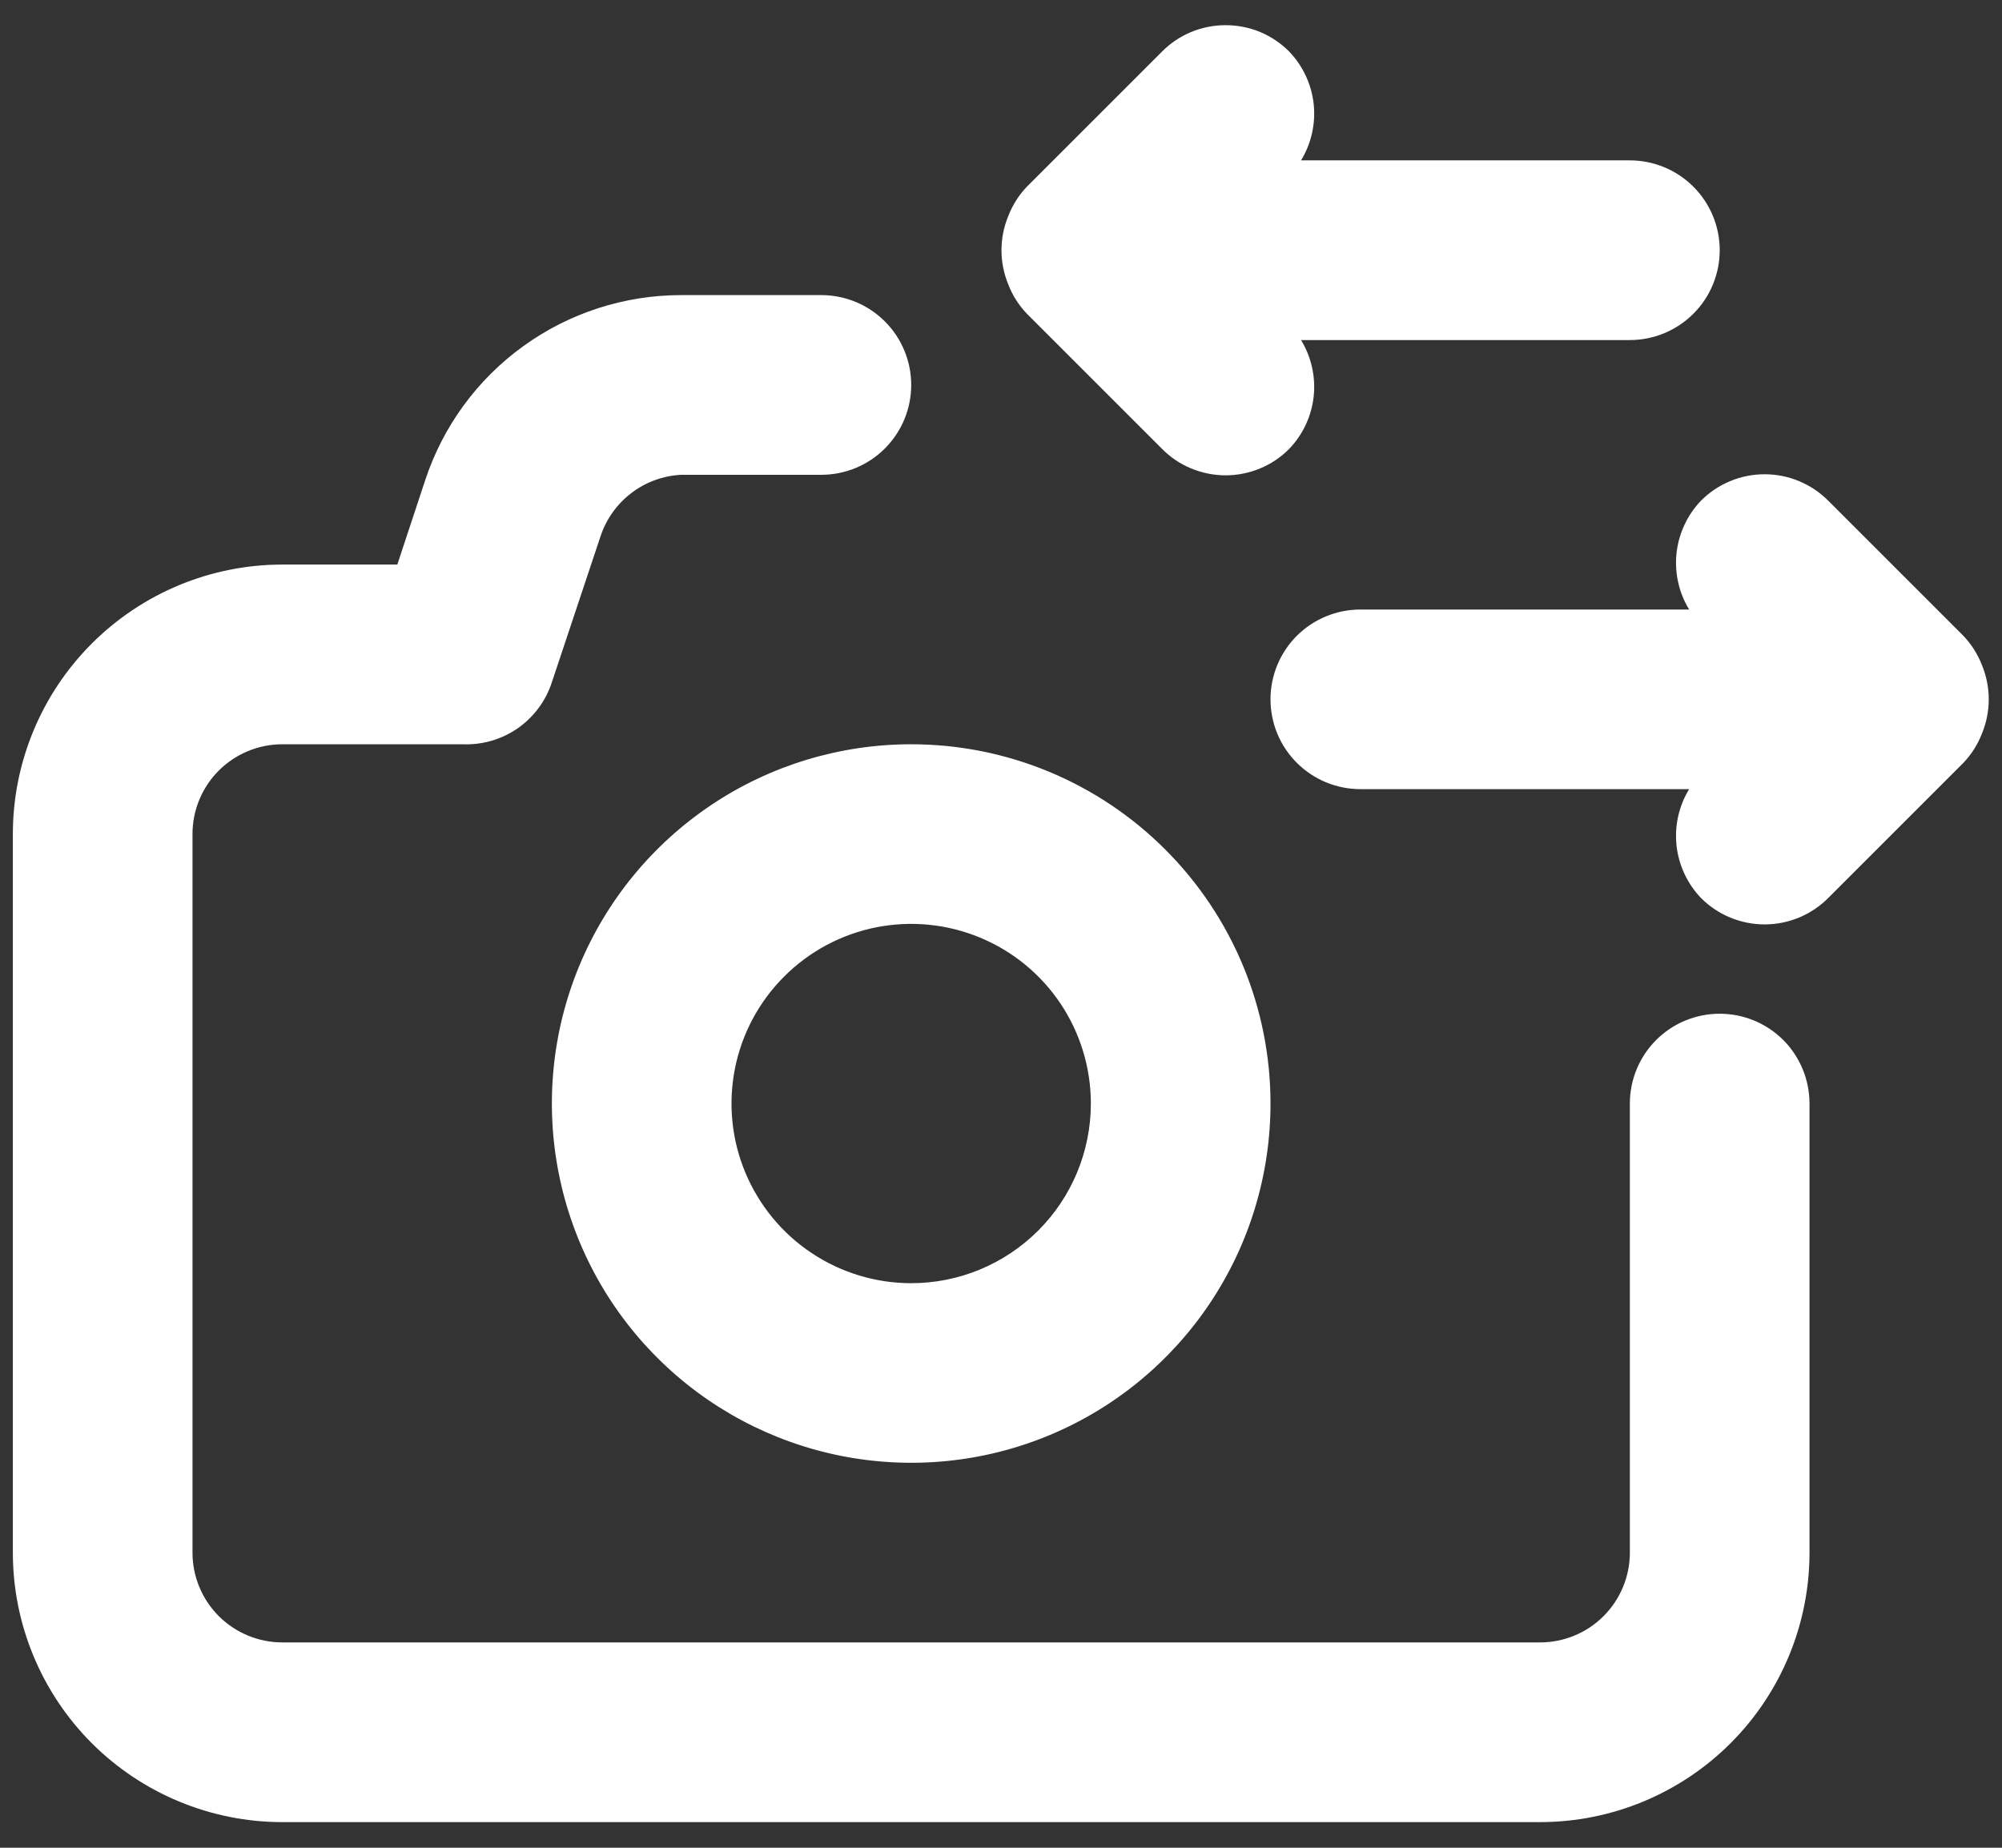 <svg width="26" height="24" viewBox="0 0 26 24" fill="none" xmlns="http://www.w3.org/2000/svg">
<rect x="0" y="0" width="26" height="24" fill="#333333" stroke="none"/>
<path d="M13.339 4.078L15.089 5.828C15.197 5.938 15.326 6.025 15.468 6.084C15.611 6.143 15.763 6.174 15.917 6.174C16.071 6.174 16.224 6.143 16.366 6.084C16.508 6.025 16.637 5.938 16.745 5.828C16.922 5.643 17.033 5.404 17.061 5.148C17.088 4.893 17.03 4.636 16.897 4.417H21.167C21.476 4.417 21.773 4.294 21.992 4.075C22.211 3.856 22.334 3.56 22.334 3.25C22.334 2.941 22.211 2.644 21.992 2.425C21.773 2.206 21.476 2.083 21.167 2.083H16.897C17.03 1.864 17.088 1.607 17.061 1.352C17.033 1.097 16.922 0.858 16.745 0.672C16.637 0.562 16.508 0.476 16.366 0.416C16.224 0.357 16.071 0.327 15.917 0.327C15.763 0.327 15.611 0.357 15.468 0.416C15.326 0.476 15.197 0.562 15.089 0.672L13.339 2.422C13.232 2.533 13.149 2.664 13.094 2.807C12.977 3.091 12.977 3.409 13.094 3.693C13.149 3.837 13.232 3.967 13.339 4.078ZM25.74 8.64C25.685 8.497 25.602 8.366 25.495 8.255L23.745 6.505C23.637 6.396 23.508 6.309 23.366 6.25C23.224 6.19 23.071 6.16 22.917 6.16C22.763 6.16 22.61 6.19 22.468 6.25C22.326 6.309 22.197 6.396 22.089 6.505C21.912 6.691 21.801 6.93 21.773 7.185C21.746 7.44 21.803 7.698 21.937 7.917H17.667C17.358 7.917 17.061 8.04 16.842 8.258C16.623 8.477 16.5 8.774 16.5 9.083C16.5 9.393 16.623 9.69 16.842 9.908C17.061 10.127 17.358 10.25 17.667 10.25H21.937C21.803 10.469 21.746 10.726 21.773 10.982C21.801 11.237 21.912 11.476 22.089 11.662C22.197 11.771 22.326 11.858 22.468 11.917C22.61 11.976 22.763 12.007 22.917 12.007C23.071 12.007 23.224 11.976 23.366 11.917C23.508 11.858 23.637 11.771 23.745 11.662L25.495 9.912C25.602 9.801 25.685 9.67 25.74 9.527C25.857 9.243 25.857 8.924 25.74 8.64ZM11.834 9.667C10.911 9.667 10.008 9.94 9.241 10.453C8.474 10.966 7.875 11.695 7.522 12.548C7.169 13.4 7.077 14.339 7.257 15.244C7.437 16.149 7.881 16.981 8.534 17.633C9.186 18.286 10.018 18.73 10.923 18.91C11.829 19.09 12.767 18.998 13.62 18.645C14.472 18.292 15.201 17.694 15.714 16.926C16.227 16.159 16.5 15.256 16.5 14.333C16.5 13.096 16.009 11.909 15.133 11.034C14.258 10.158 13.071 9.667 11.834 9.667V9.667ZM11.834 16.667C11.372 16.667 10.921 16.53 10.537 16.273C10.154 16.017 9.855 15.653 9.678 15.226C9.501 14.8 9.455 14.331 9.545 13.878C9.635 13.426 9.857 13.01 10.184 12.684C10.51 12.357 10.926 12.135 11.378 12.045C11.831 11.955 12.3 12.001 12.727 12.178C13.153 12.354 13.517 12.653 13.774 13.037C14.03 13.421 14.167 13.872 14.167 14.333C14.167 14.952 13.921 15.546 13.484 15.983C13.046 16.421 12.453 16.667 11.834 16.667ZM22.334 13.167C22.024 13.167 21.727 13.29 21.509 13.508C21.29 13.727 21.167 14.024 21.167 14.333V20.167C21.167 20.476 21.044 20.773 20.825 20.992C20.607 21.21 20.31 21.333 20 21.333H3.667C3.358 21.333 3.061 21.21 2.842 20.992C2.623 20.773 2.5 20.476 2.5 20.167V10.833C2.5 10.524 2.623 10.227 2.842 10.008C3.061 9.79 3.358 9.667 3.667 9.667H6C6.256 9.679 6.509 9.607 6.72 9.462C6.931 9.316 7.088 9.105 7.167 8.862L7.797 6.972C7.87 6.747 8.009 6.55 8.197 6.406C8.384 6.262 8.611 6.179 8.847 6.167H10.667C10.976 6.167 11.273 6.044 11.492 5.825C11.711 5.606 11.834 5.31 11.834 5C11.834 4.691 11.711 4.394 11.492 4.175C11.273 3.956 10.976 3.833 10.667 3.833H8.847C8.11 3.833 7.392 4.065 6.795 4.497C6.198 4.928 5.753 5.537 5.522 6.237L5.16 7.333H3.667C2.739 7.333 1.849 7.702 1.192 8.359C0.536 9.015 0.167 9.905 0.167 10.833V20.167C0.167 21.095 0.536 21.985 1.192 22.642C1.849 23.298 2.739 23.667 3.667 23.667H20C20.929 23.667 21.819 23.298 22.475 22.642C23.132 21.985 23.5 21.095 23.5 20.167V14.333C23.5 14.024 23.377 13.727 23.159 13.508C22.94 13.29 22.643 13.167 22.334 13.167Z" fill="white"/>
</svg>
